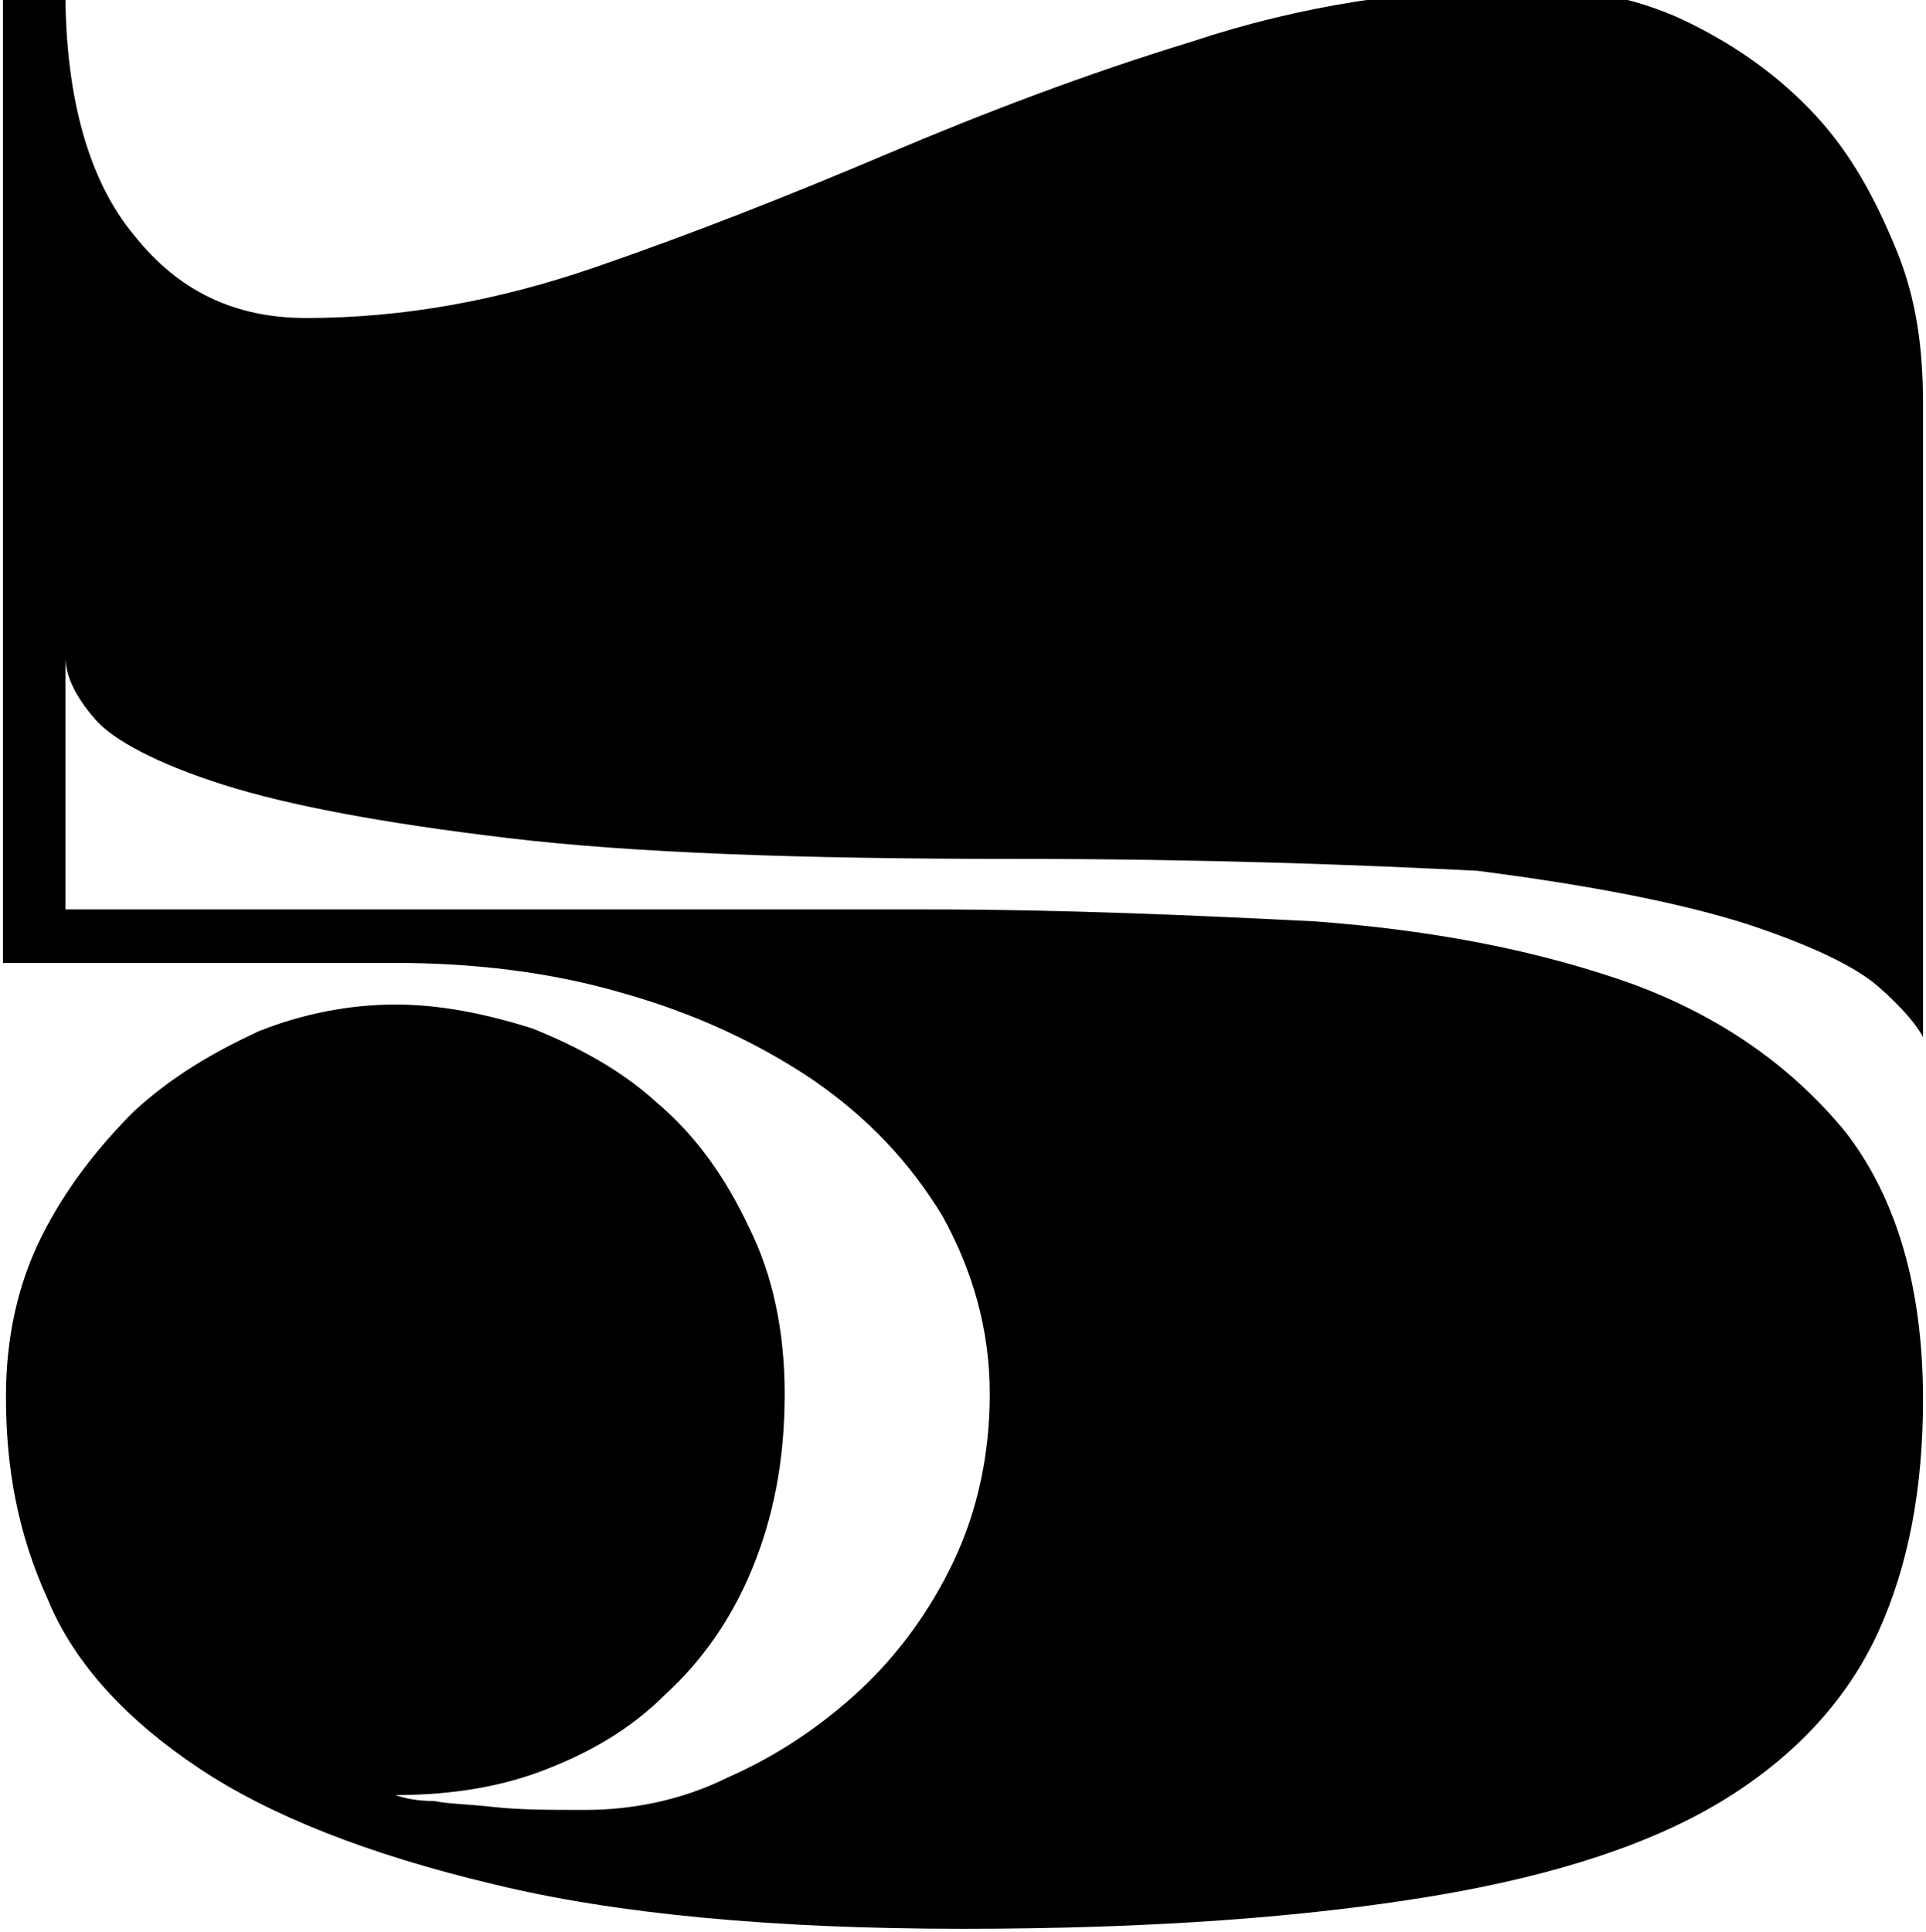 <svg xmlns="http://www.w3.org/2000/svg" id="Layer_1" viewBox="-208.9 233.8 64.8 65"><g id="XMLID_21_"><path id="XMLID_22_" d="M-174.8 262.7c-7.2 0-12.8-.2-17-.7-4.2-.5-7.4-1.1-9.6-1.8s-3.7-1.5-4.3-2.2c-.7-.8-1-1.5-1-2.1v8.5h28.9c4.7 0 9.1.2 13.1.4 4.1.3 7.6 1 10.7 2.1 3 1.1 5.4 2.8 7.2 5 1.7 2.2 2.6 5.2 2.6 9 0 3-.5 5.6-1.5 7.8s-2.7 4.1-5.1 5.6c-2.4 1.5-5.7 2.6-9.9 3.3-4.2.7-9.4 1.1-15.8 1.1s-11.7-.5-15.8-1.5c-4.2-1-7.5-2.3-9.9-3.9-2.4-1.6-4.2-3.5-5.1-5.7-1-2.2-1.4-4.4-1.4-6.8 0-2 .4-3.8 1.2-5.4.8-1.6 1.9-3 3.1-4.2 1.3-1.2 2.7-2 4.2-2.7 1.5-.6 3.1-.9 4.6-.9s3 .3 4.6.8c1.5.6 3 1.4 4.2 2.5 1.3 1.1 2.3 2.5 3.1 4.2.8 1.6 1.2 3.5 1.2 5.6 0 2.3-.4 4.2-1.1 5.9-.7 1.7-1.7 3.1-2.9 4.2-1.2 1.2-2.6 2-4.2 2.6-1.6.6-3.3.8-4.9.8.3.1.7.2 1.3.2.5.1 1.1.1 2 .2s1.9.1 3.1.1c1.5 0 3.2-.3 4.8-1.1 1.6-.7 3.1-1.7 4.4-2.9s2.4-2.7 3.2-4.4c.8-1.7 1.2-3.6 1.2-5.6 0-2.2-.6-4.2-1.6-6-1.1-1.8-2.5-3.3-4.4-4.6-1.8-1.2-3.9-2.2-6.4-2.9-2.4-.7-5-1-7.6-1h-13.2v-32.7h2.1c0 3.6.8 6.4 2.3 8.2 1.5 1.9 3.4 2.8 5.8 2.8 3.3 0 6.5-.6 9.7-1.7 3.2-1.1 6.5-2.4 9.8-3.8 3.3-1.4 6.7-2.7 10.3-3.8 3.6-1.2 7.4-1.8 11.4-1.8 2 0 3.8.4 5.4 1.2 1.6.8 3 1.8 4.2 3.1 1.2 1.3 2 2.8 2.7 4.5s.9 3.4.9 5.2v21.3c-.2-.4-.7-1-1.5-1.7s-2.3-1.4-4.4-2.1c-2.2-.7-5.2-1.3-9.1-1.8-4-.2-9.1-.4-15.6-.4z" class="st0"/></g></svg>